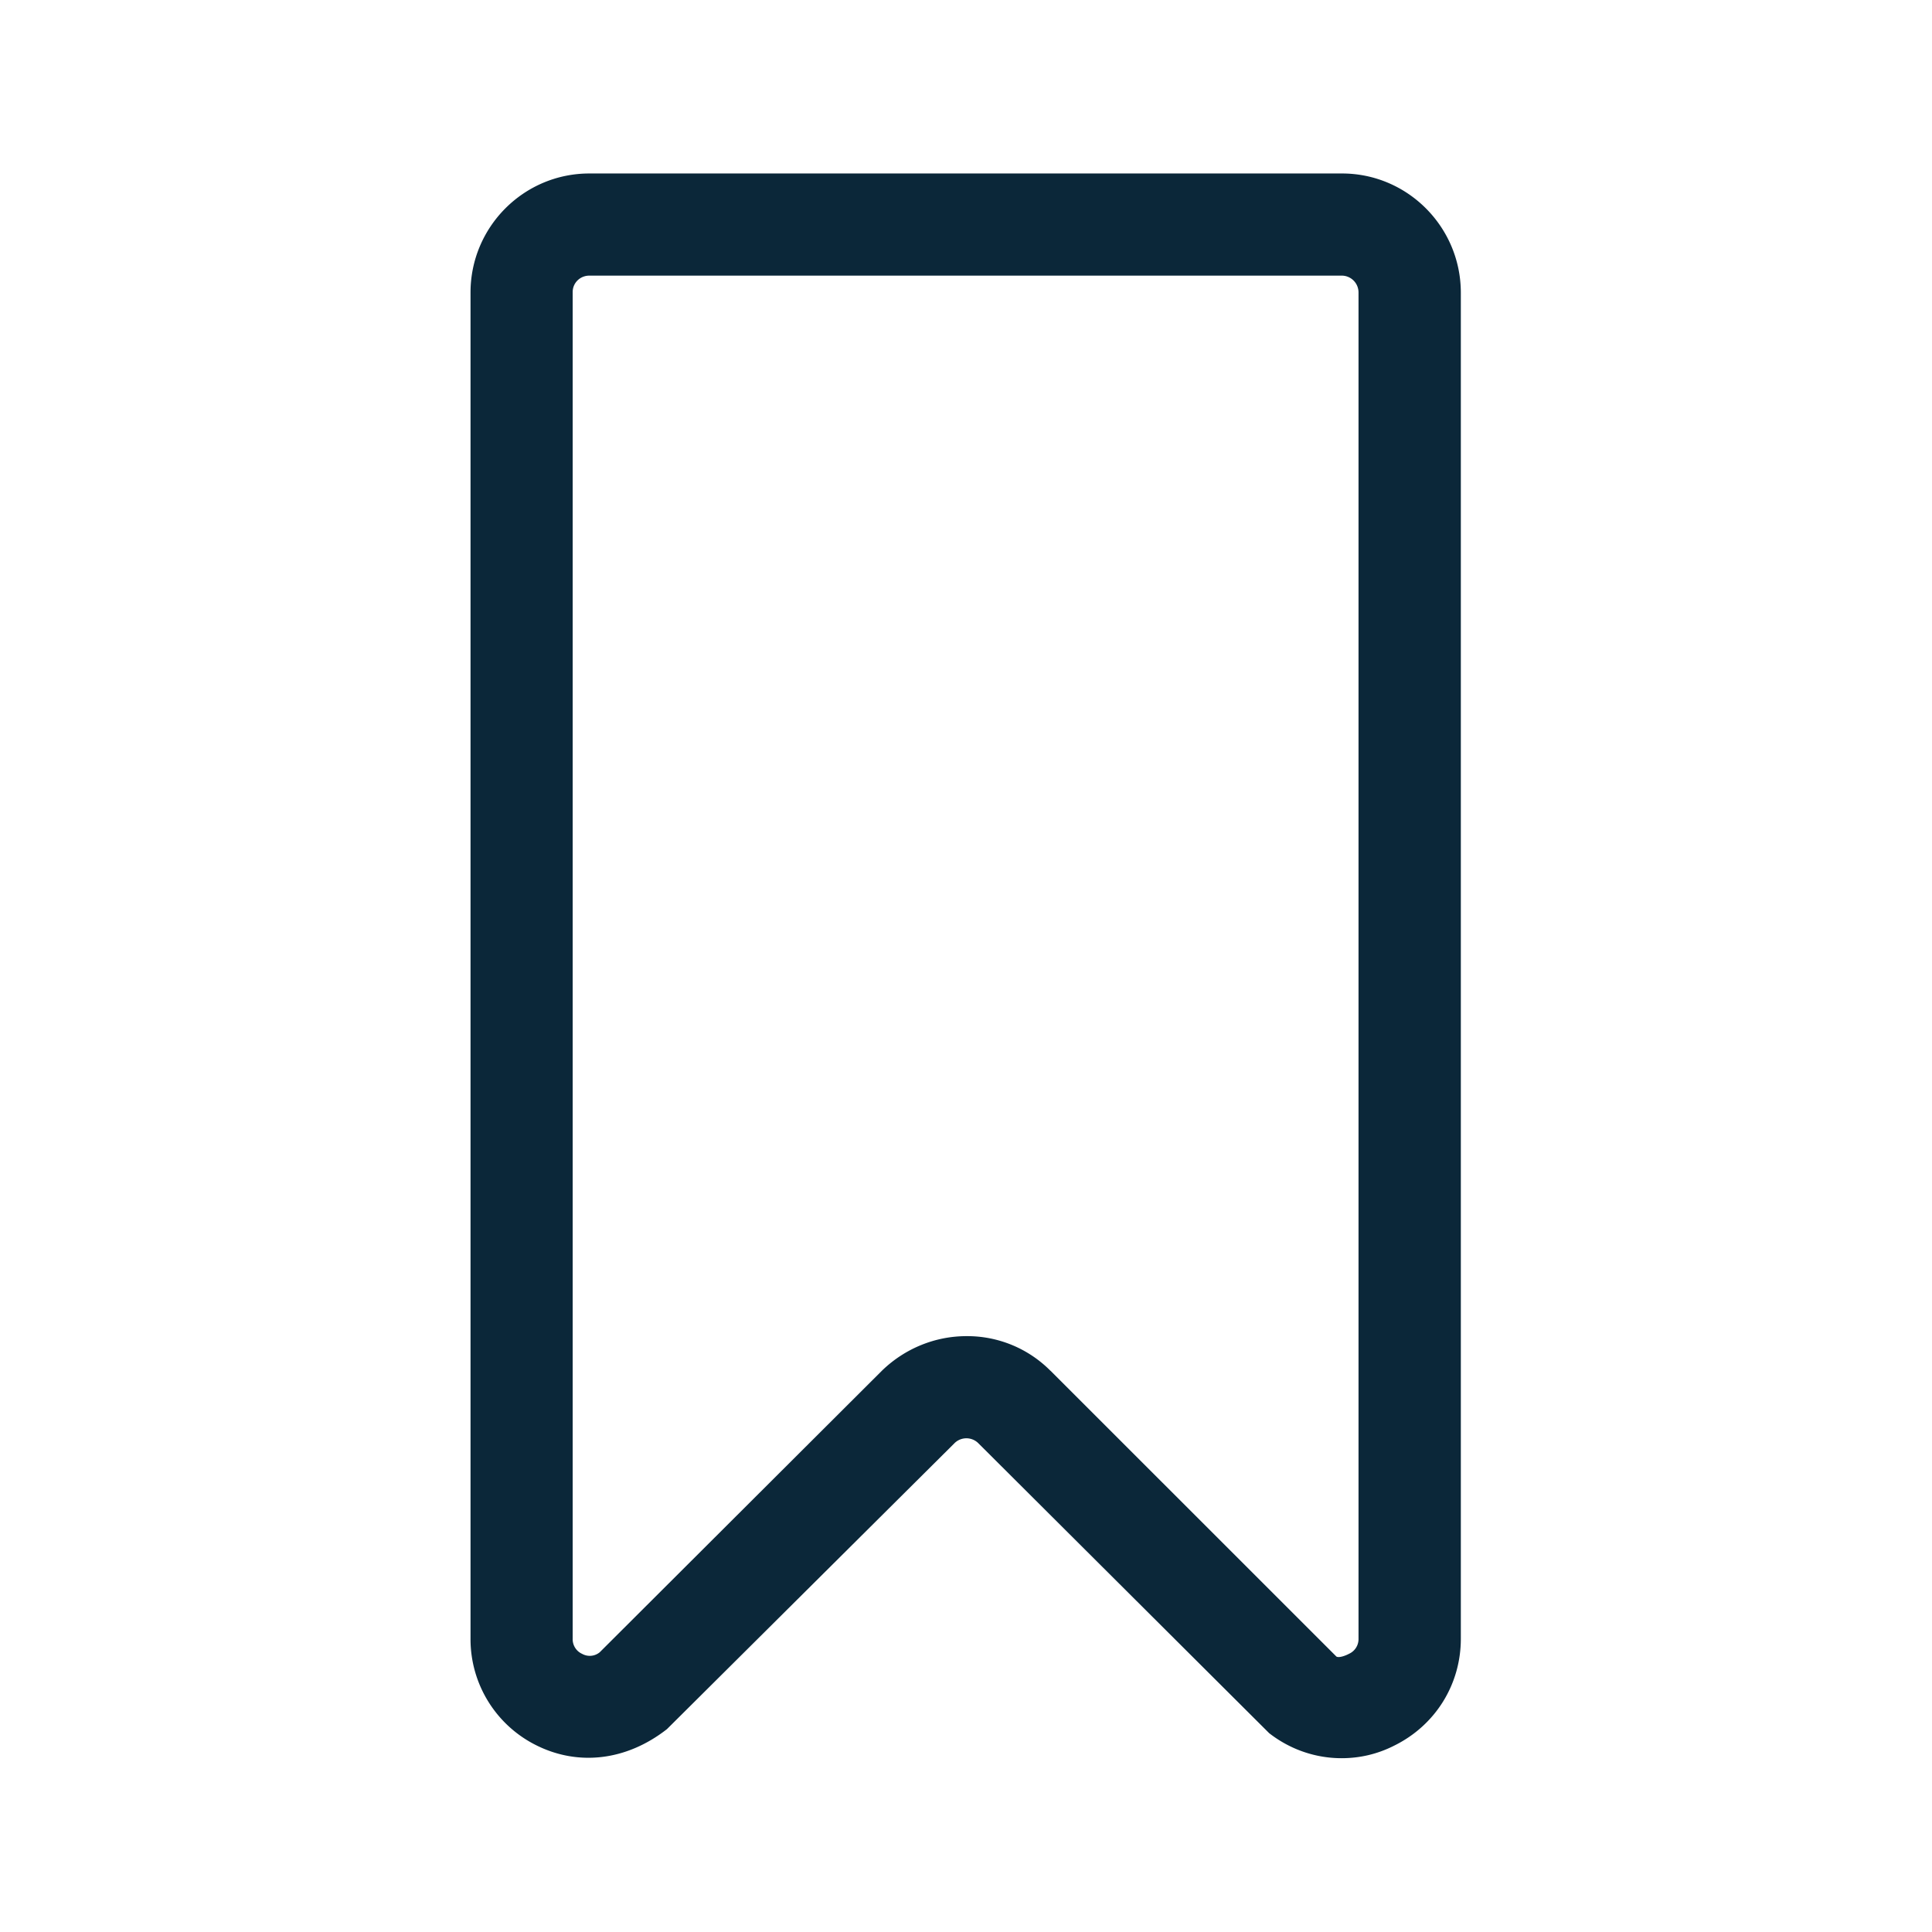 <svg xmlns="http://www.w3.org/2000/svg" width="24" height="24" fill="none"><path fill="#0B2739" d="M15.77 21.533c.265.205.58.308.896.308.224 0 .445-.05.655-.157.51-.252.826-.759.826-1.327V3.637c0-.818-.663-1.482-1.476-1.482h-9.35c-.815 0-1.476.664-1.476 1.479v16.723a1.472 1.472 0 0 0 .824 1.327c.51.252 1.106.194 1.616-.204l3.566-3.546a.21.21 0 0 1 .302-.006l3.616 3.605Zm-2.72-4.504a1.456 1.456 0 0 0-1.043-.431c-.392 0-.767.154-1.05.428L7.45 20.525a.194.194 0 0 1-.218.02.199.199 0 0 1-.118-.188V3.628c0-.114.092-.204.207-.204h9.35a.209.209 0 0 1 .205.21v16.723a.2.2 0 0 1-.118.187c-.042.023-.126.054-.157.034l-3.551-3.55Z"/></svg>